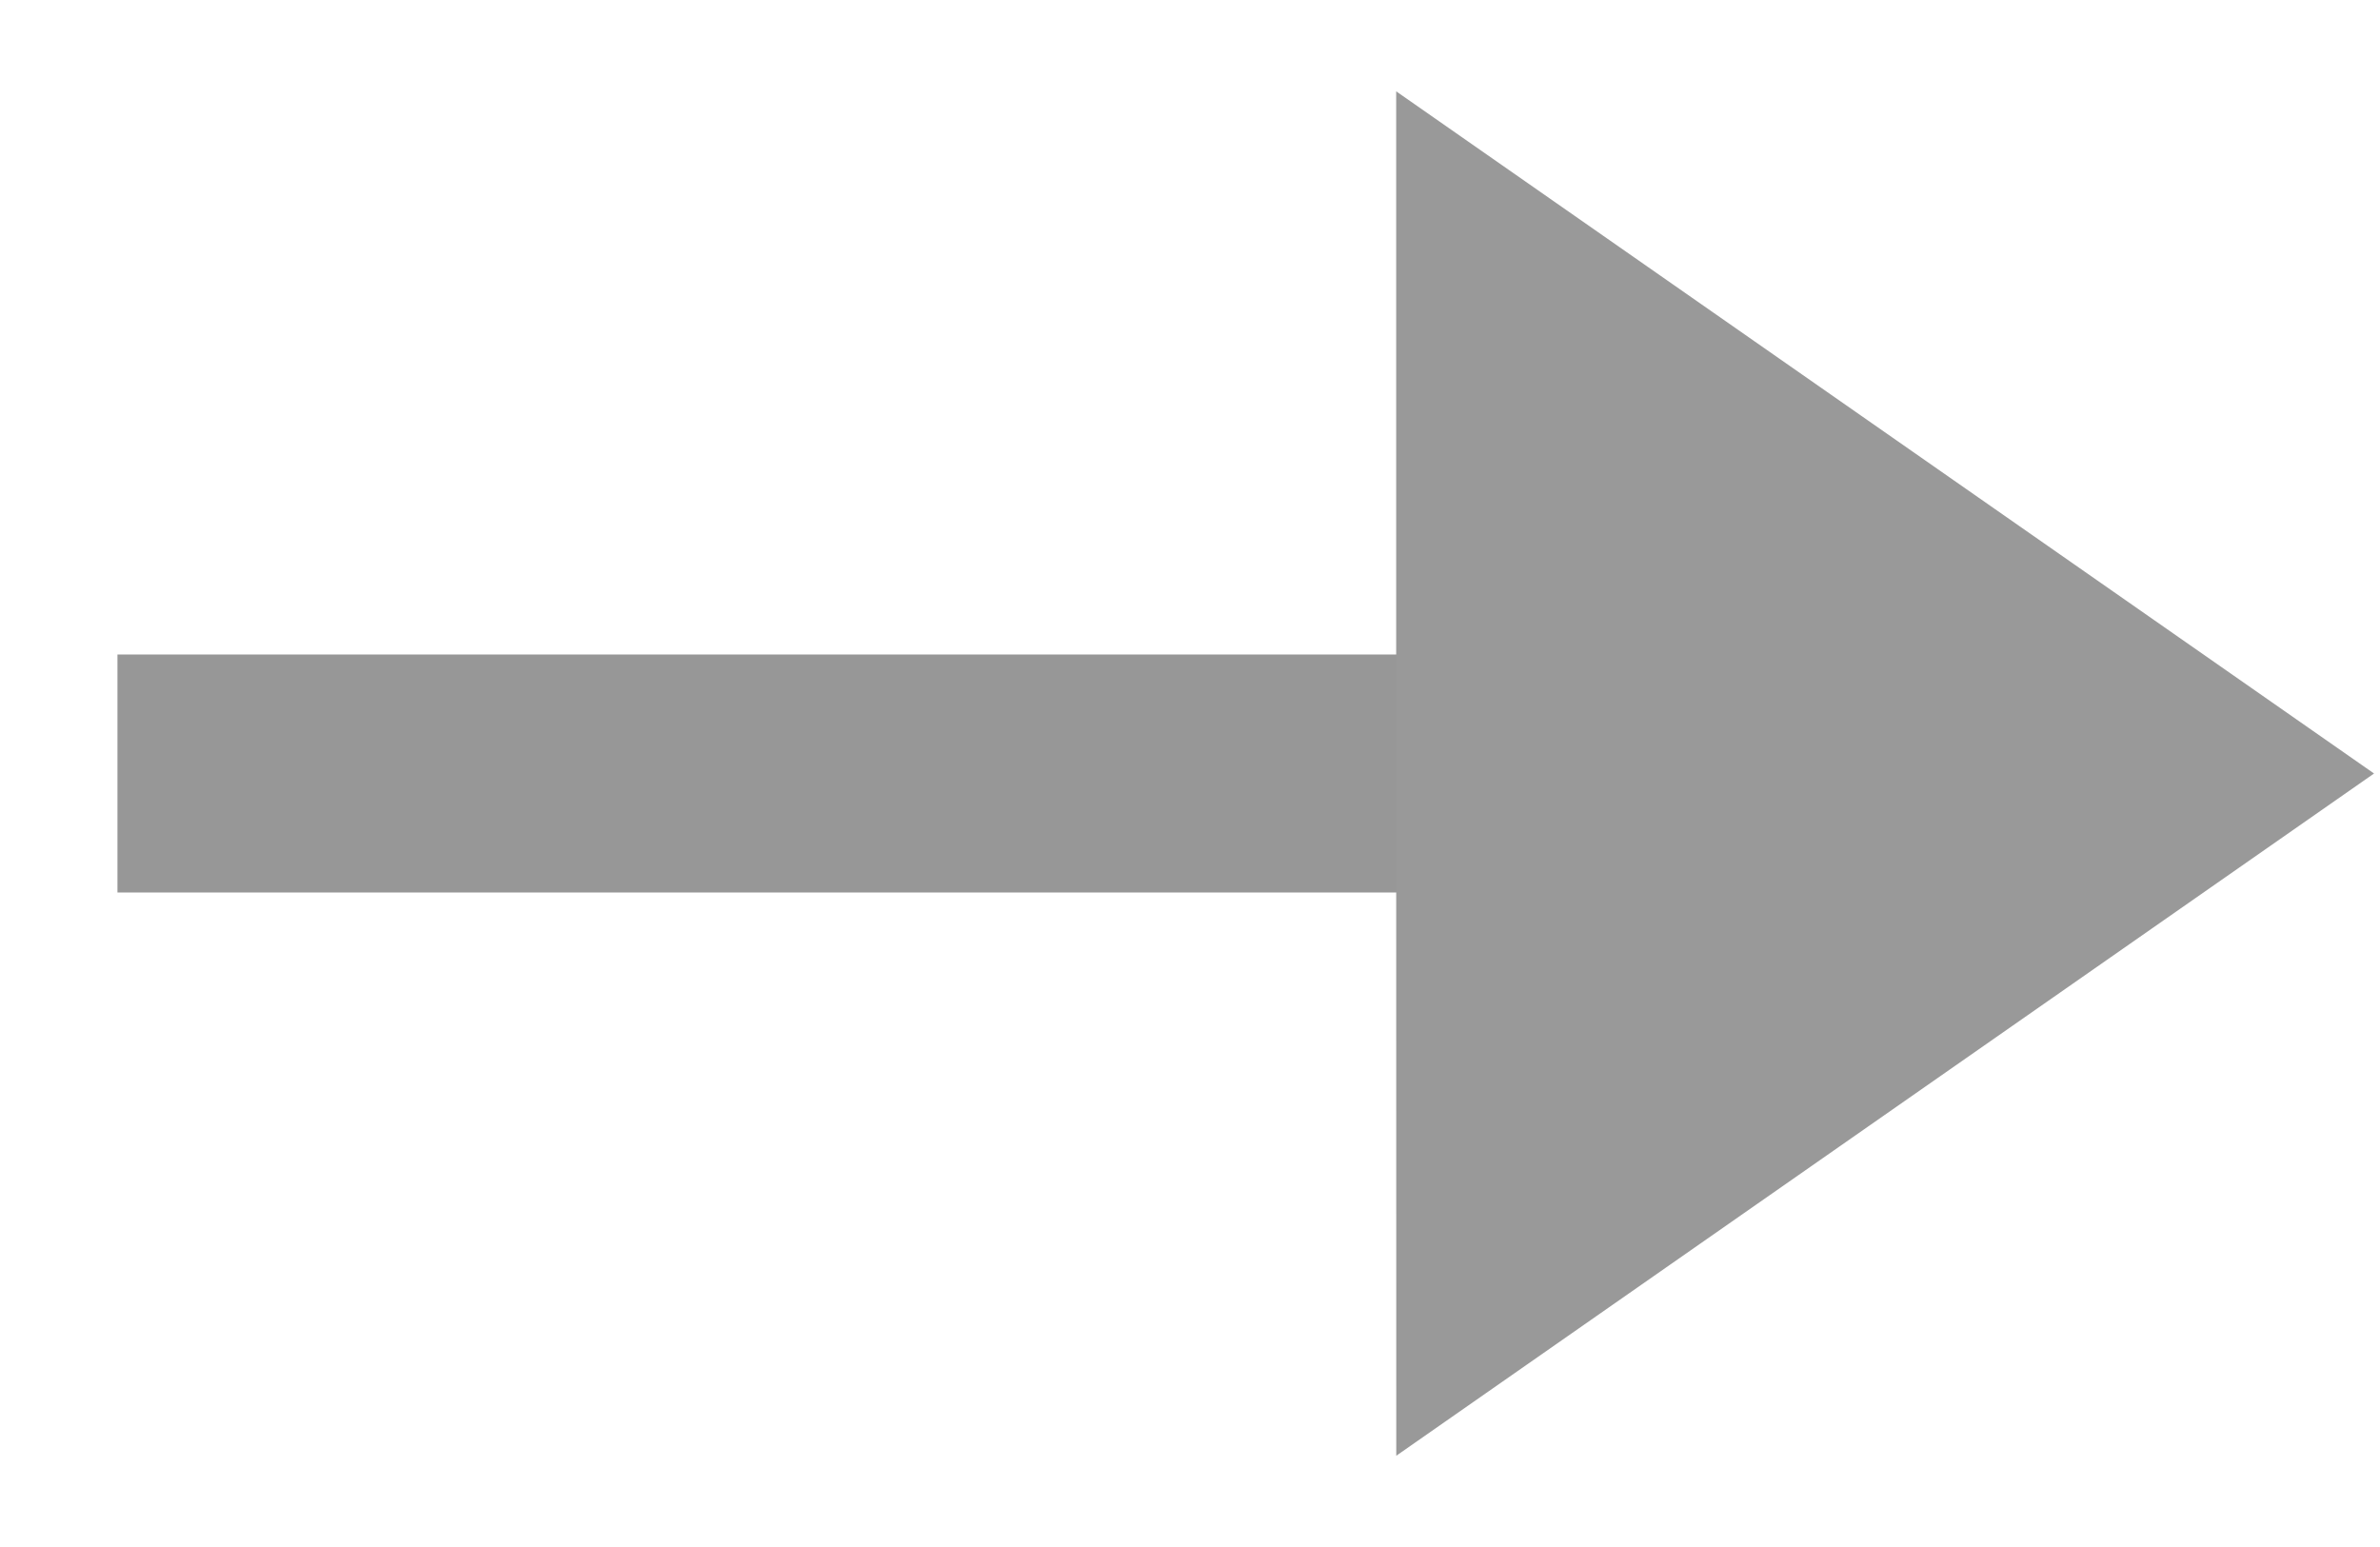 <?xml version="1.0" encoding="UTF-8"?>
<svg width="20px" height="13px" viewBox="0 0 20 13" version="1.1" xmlns="http://www.w3.org/2000/svg" xmlns:xlink="http://www.w3.org/1999/xlink">
    <!-- Generator: Sketch 48.1 (47250) - http://www.bohemiancoding.com/sketch -->
    <title>Group 10</title>
    <desc>Created with Sketch.</desc>
    <defs></defs>
    <g id="Name-Project" stroke="none" stroke-width="1" fill="none" fill-rule="evenodd" transform="translate(-628, -194)">
        <g id="Group-10" transform="translate(629, 193)">
            <path d="M10.5,7.5 L0.987,7.5" id="Line-4" stroke="#979797" stroke-width="2" stroke-linecap="square"></path>
            <polygon id="Rectangle-2" fill="#999999" transform="translate(11.975, 7.5) rotate(-45) translate(-11.975, -7.5) " points="11.547 6.171 15.15 2.568 16.907 12.432 7.043 10.676"></polygon>
        </g>
    </g>
</svg>